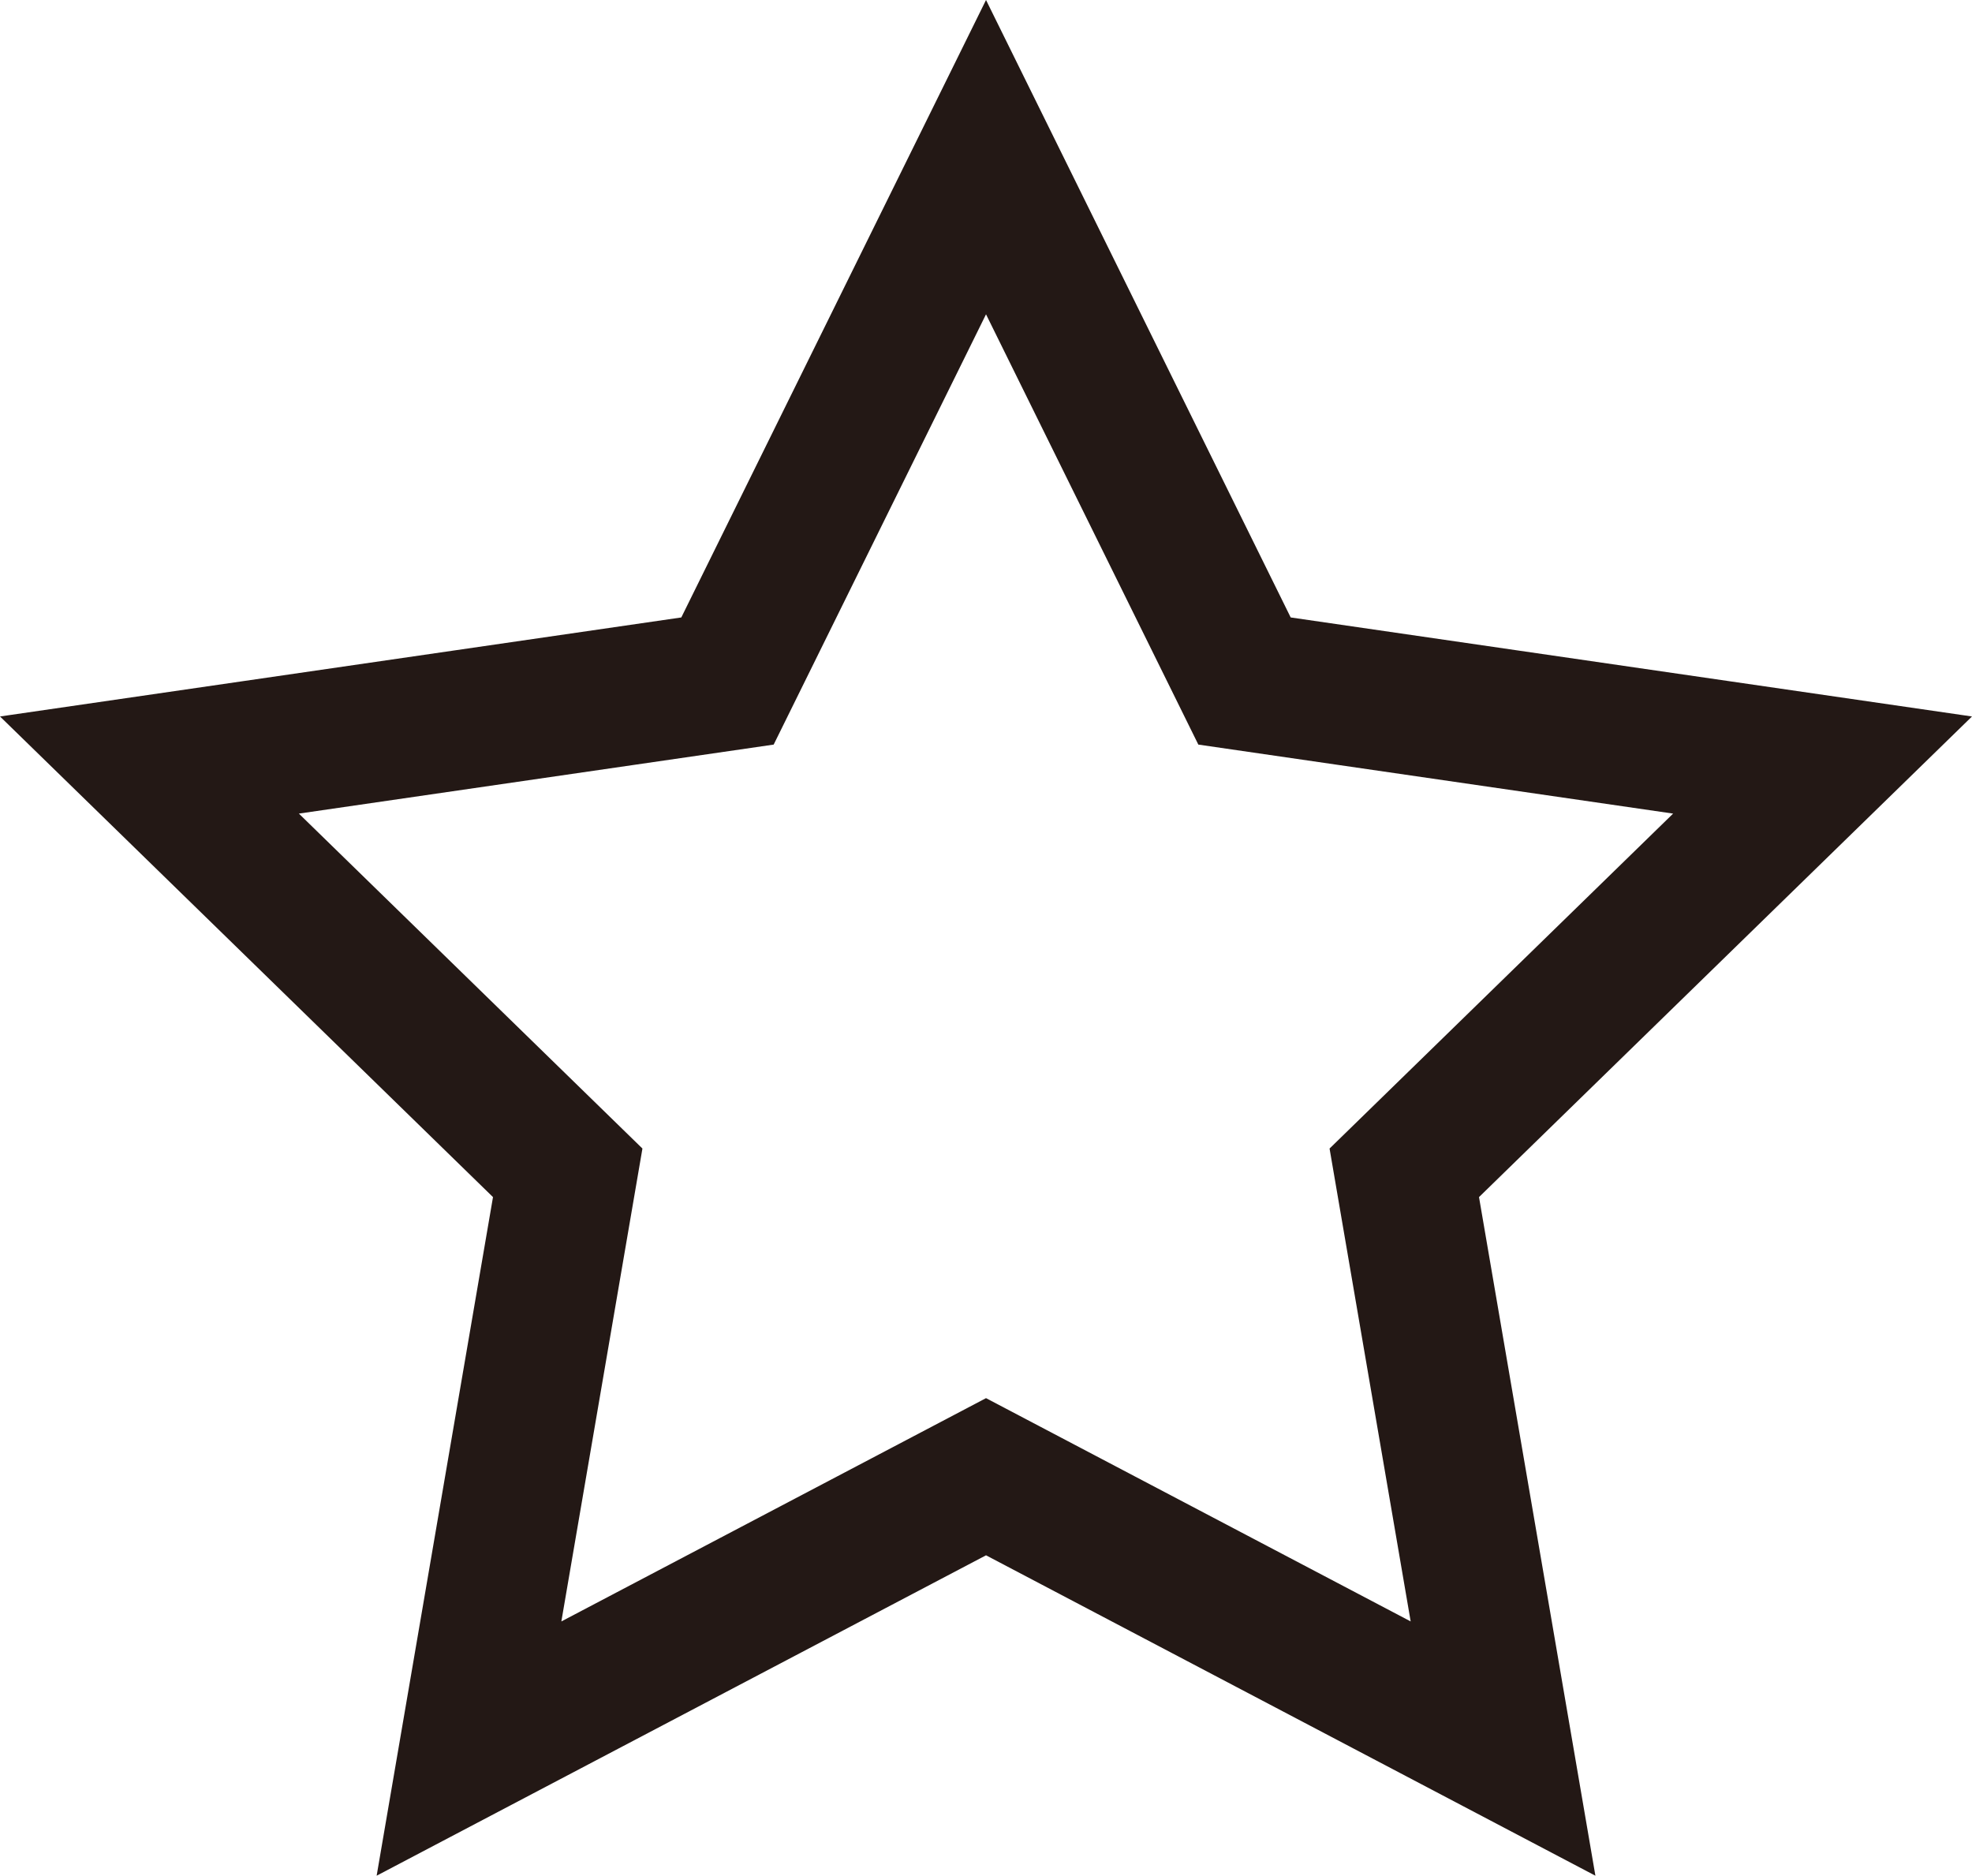 <svg xmlns="http://www.w3.org/2000/svg" viewBox="0 0 567.13 539.38"><g id="レイヤー_2" data-name="レイヤー 2"><g id="レイヤー_1-2" data-name="レイヤー 1"><polygon points="283.57 45.19 357.91 195.83 524.15 219.99 403.86 337.25 432.26 502.81 283.57 424.64 134.88 502.81 163.27 337.25 42.98 219.99 209.22 195.83 283.57 45.19" style="fill:none;stroke:#231815;stroke-miterlimit:10;stroke-width:40px"/></g></g></svg>